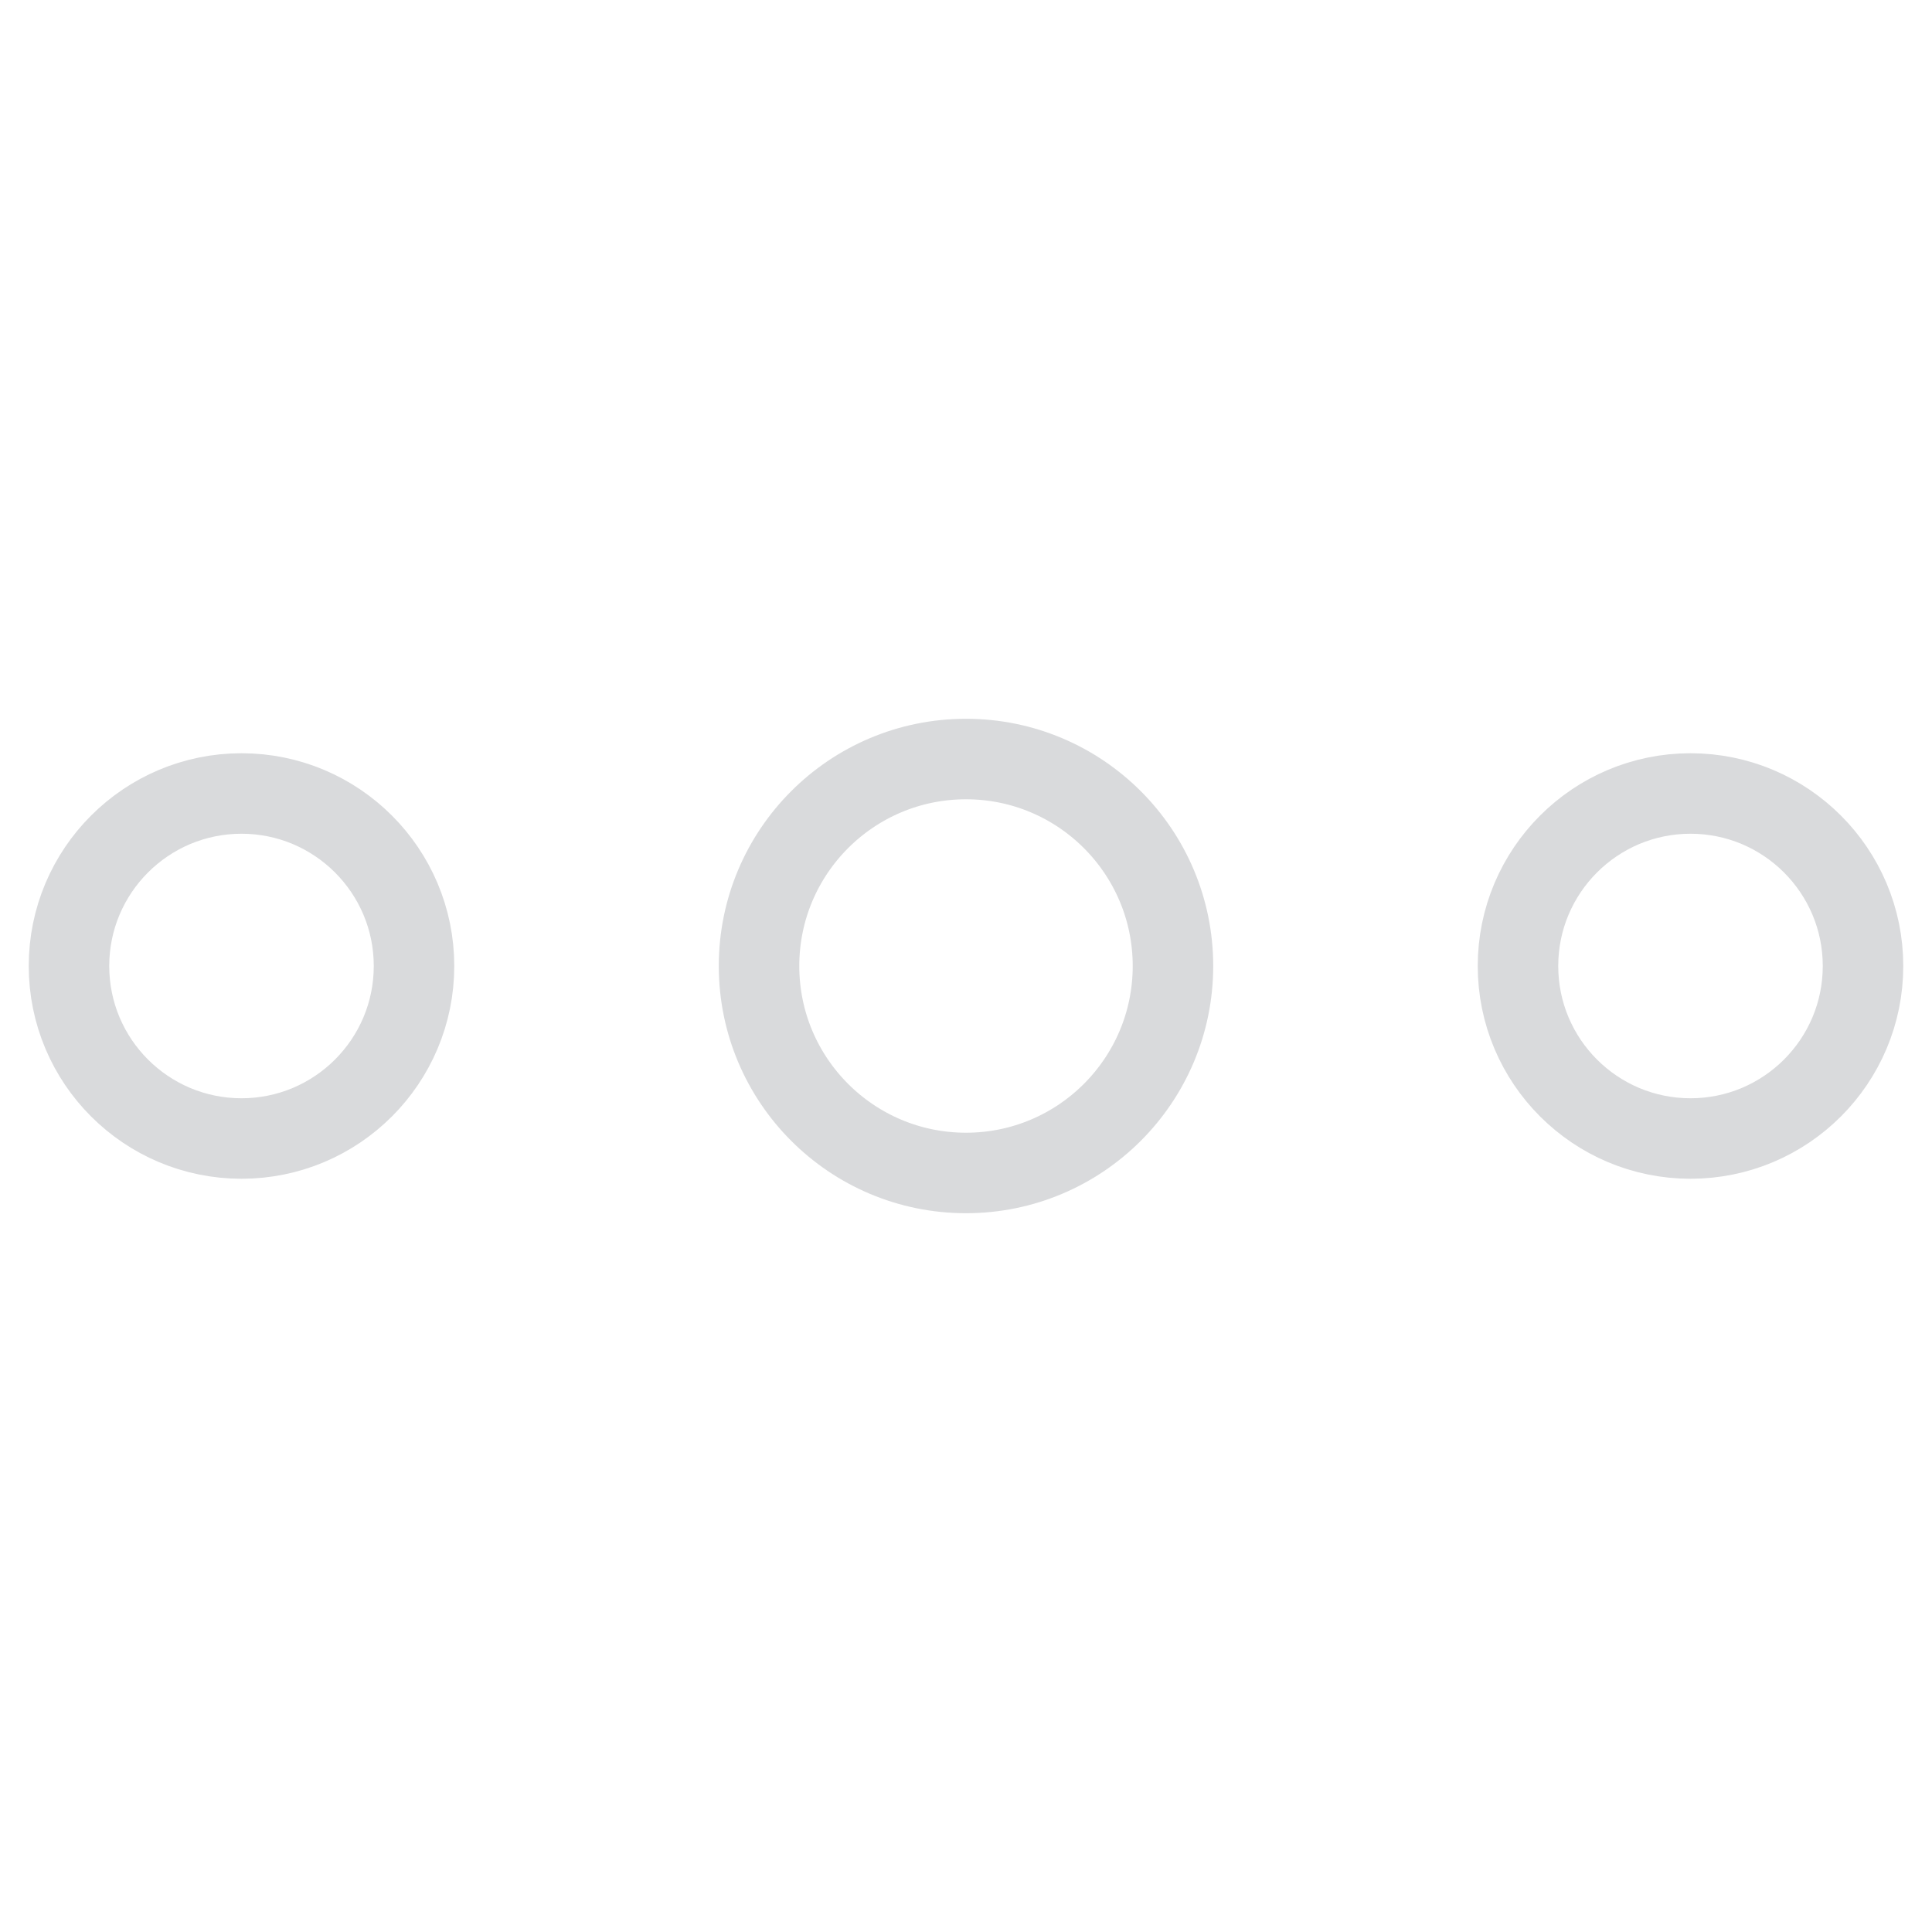 <svg width="24" height="24" viewBox="0 0 24 24" fill="none" xmlns="http://www.w3.org/2000/svg">
<path d="M12 14.571C13.42 14.571 14.571 13.42 14.571 12C14.571 10.58 13.42 9.429 12 9.429C10.58 9.429 9.429 10.58 9.429 12C9.429 13.42 10.58 14.571 12 14.571Z" stroke="#D9DADC" stroke-linecap="round" stroke-linejoin="round"/>
<path d="M21 14.143C22.183 14.143 23.143 13.184 23.143 12C23.143 10.817 22.183 9.857 21 9.857C19.817 9.857 18.857 10.817 18.857 12C18.857 13.184 19.817 14.143 21 14.143Z" stroke="#D9DADC" stroke-linecap="round" stroke-linejoin="round"/>
<path d="M3 14.143C4.183 14.143 5.143 13.184 5.143 12C5.143 10.817 4.183 9.857 3 9.857C1.817 9.857 0.857 10.817 0.857 12C0.857 13.184 1.817 14.143 3 14.143Z" stroke="#D9DADC" stroke-linecap="round" stroke-linejoin="round"/>
</svg>
